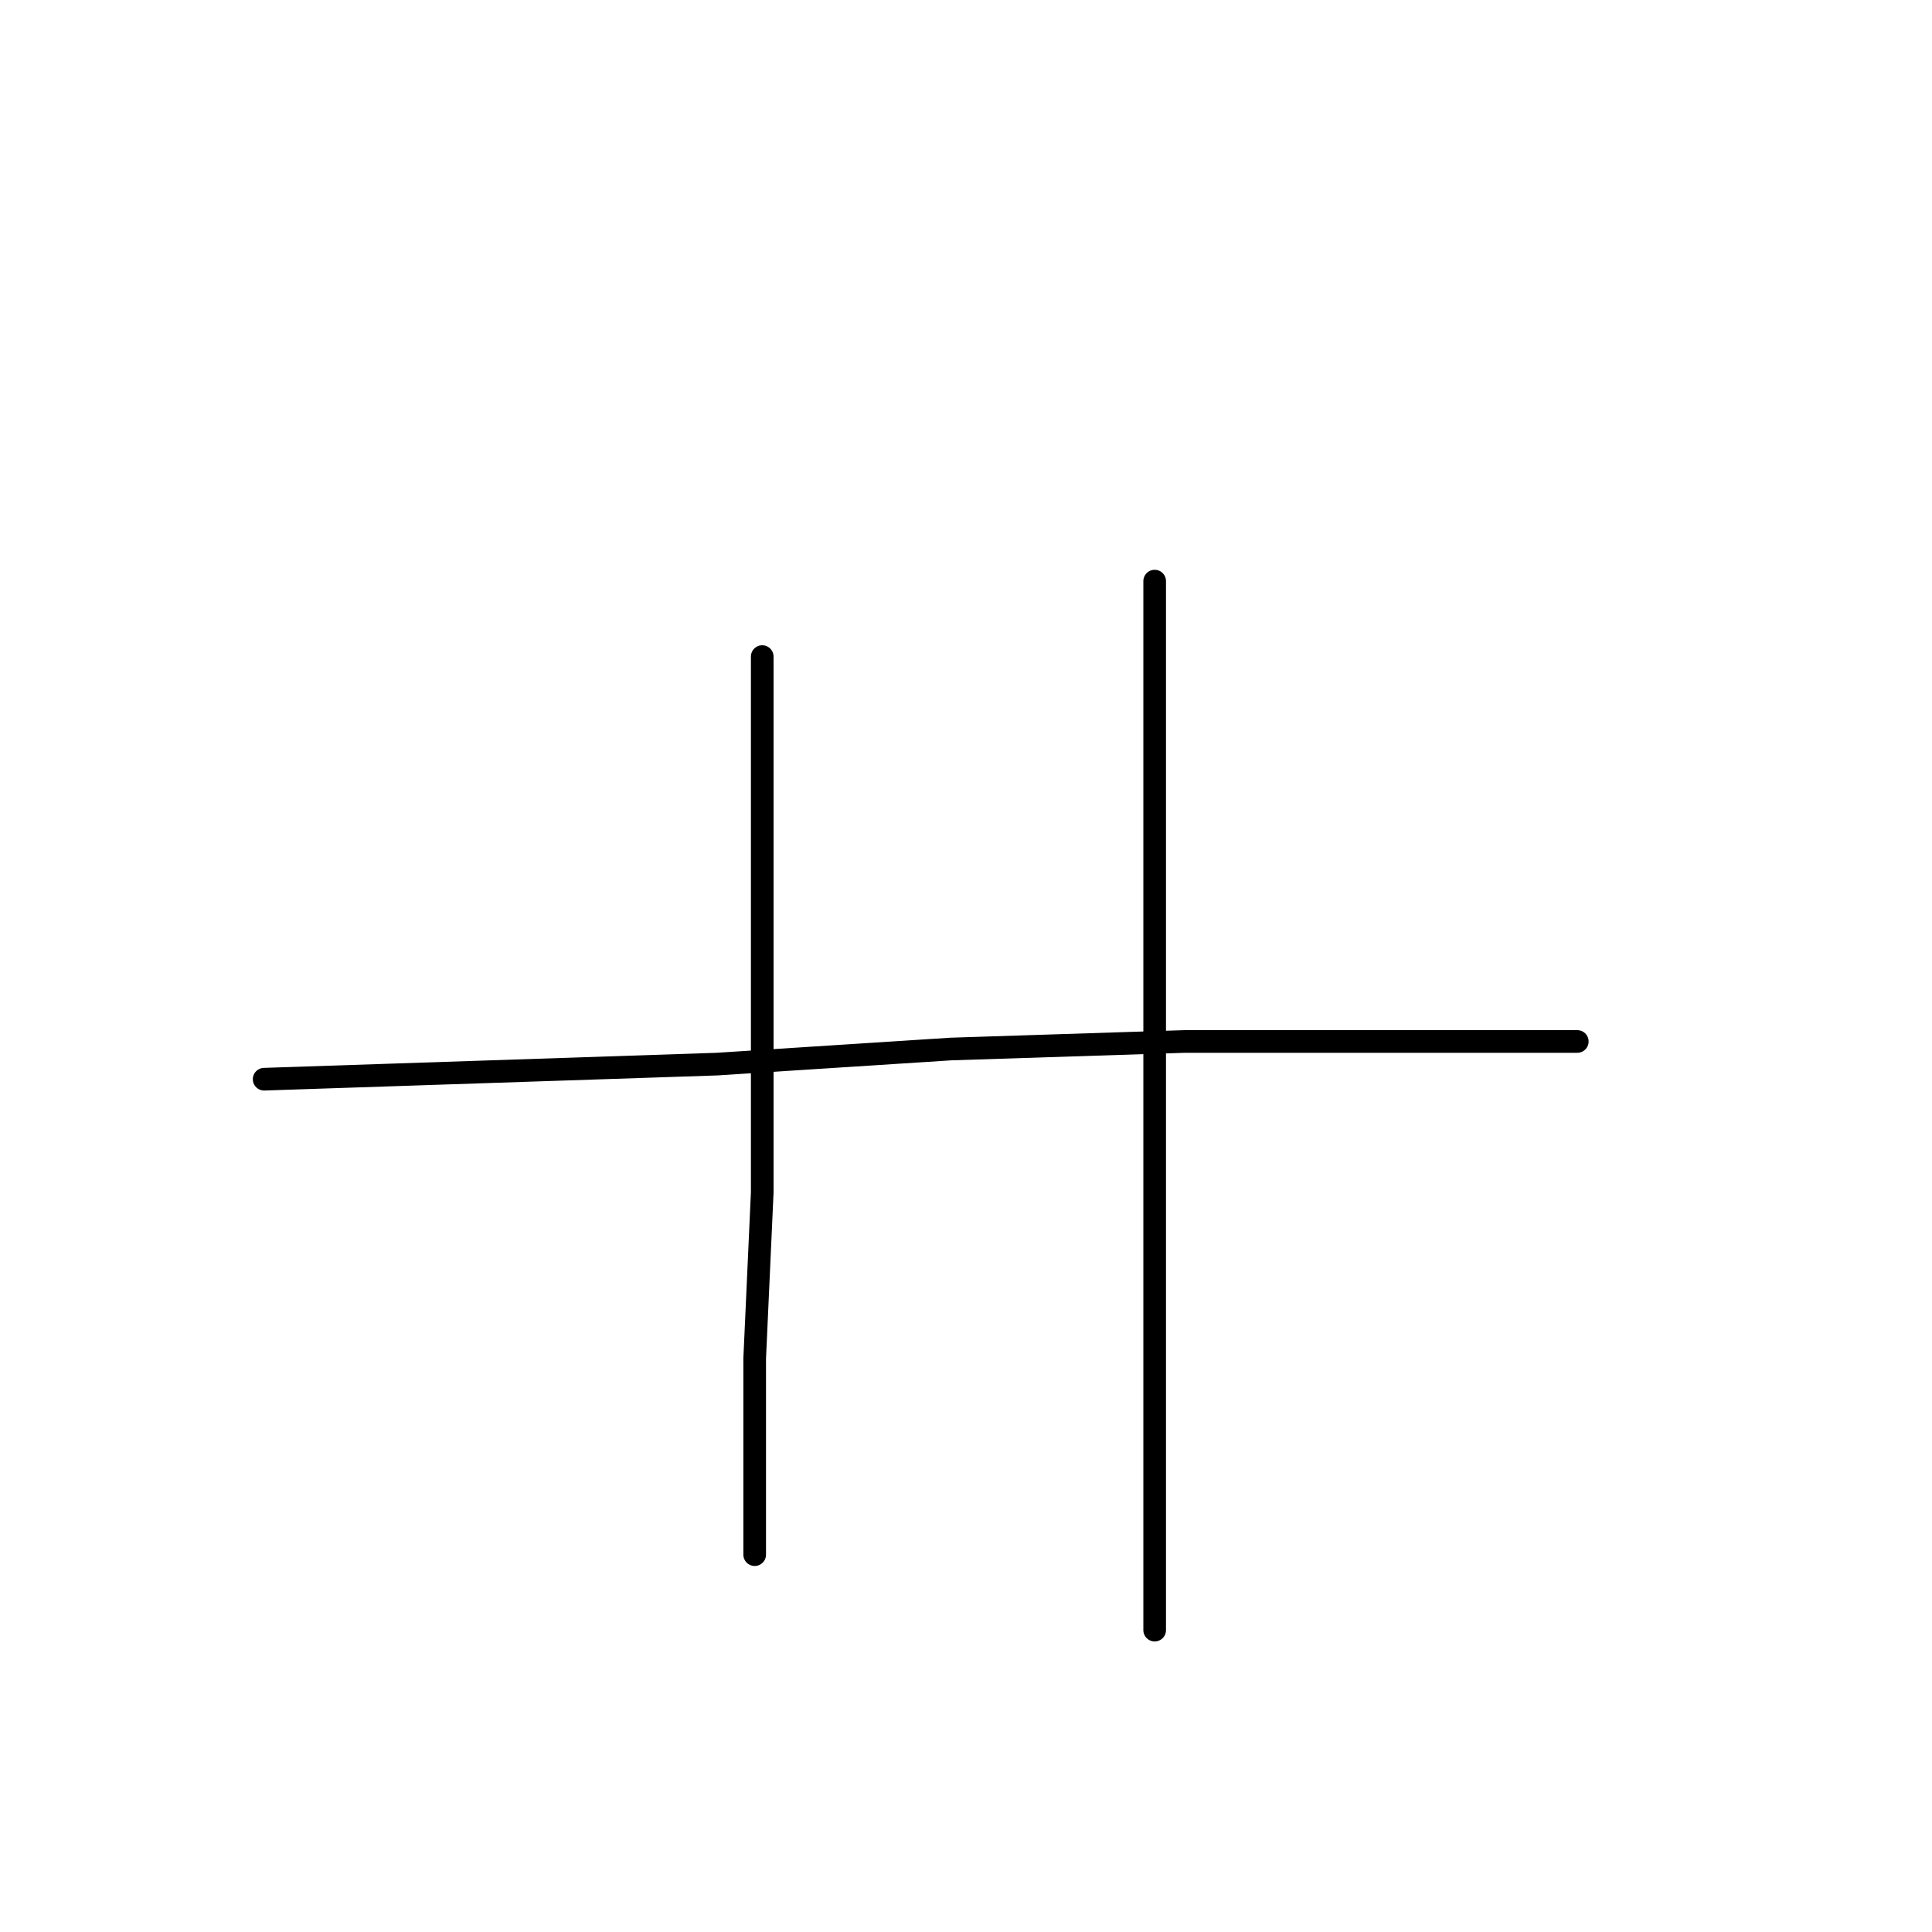 <?xml version="1.0" standalone="no"?>
    <svg width="256" height="256" xmlns="http://www.w3.org/2000/svg" version="1.1">
    <polyline stroke="black" stroke-width="3" stroke-linecap="round" fill="transparent" stroke-linejoin="round" points="101 87 101 96 101 105 101 117 101 144 101 158 100 180 100 197 100 205 100 206 100 206 " />
        <polyline stroke="black" stroke-width="3" stroke-linecap="round" fill="transparent" stroke-linejoin="round" points="35 143 65 142 95 141 126 139 157 138 180 138 198 138 209 138 209 138 " />
        <polyline stroke="black" stroke-width="3" stroke-linecap="round" fill="transparent" stroke-linejoin="round" points="153 77 153 106 153 135 153 162 153 190 153 216 153 216 " />
        </svg>